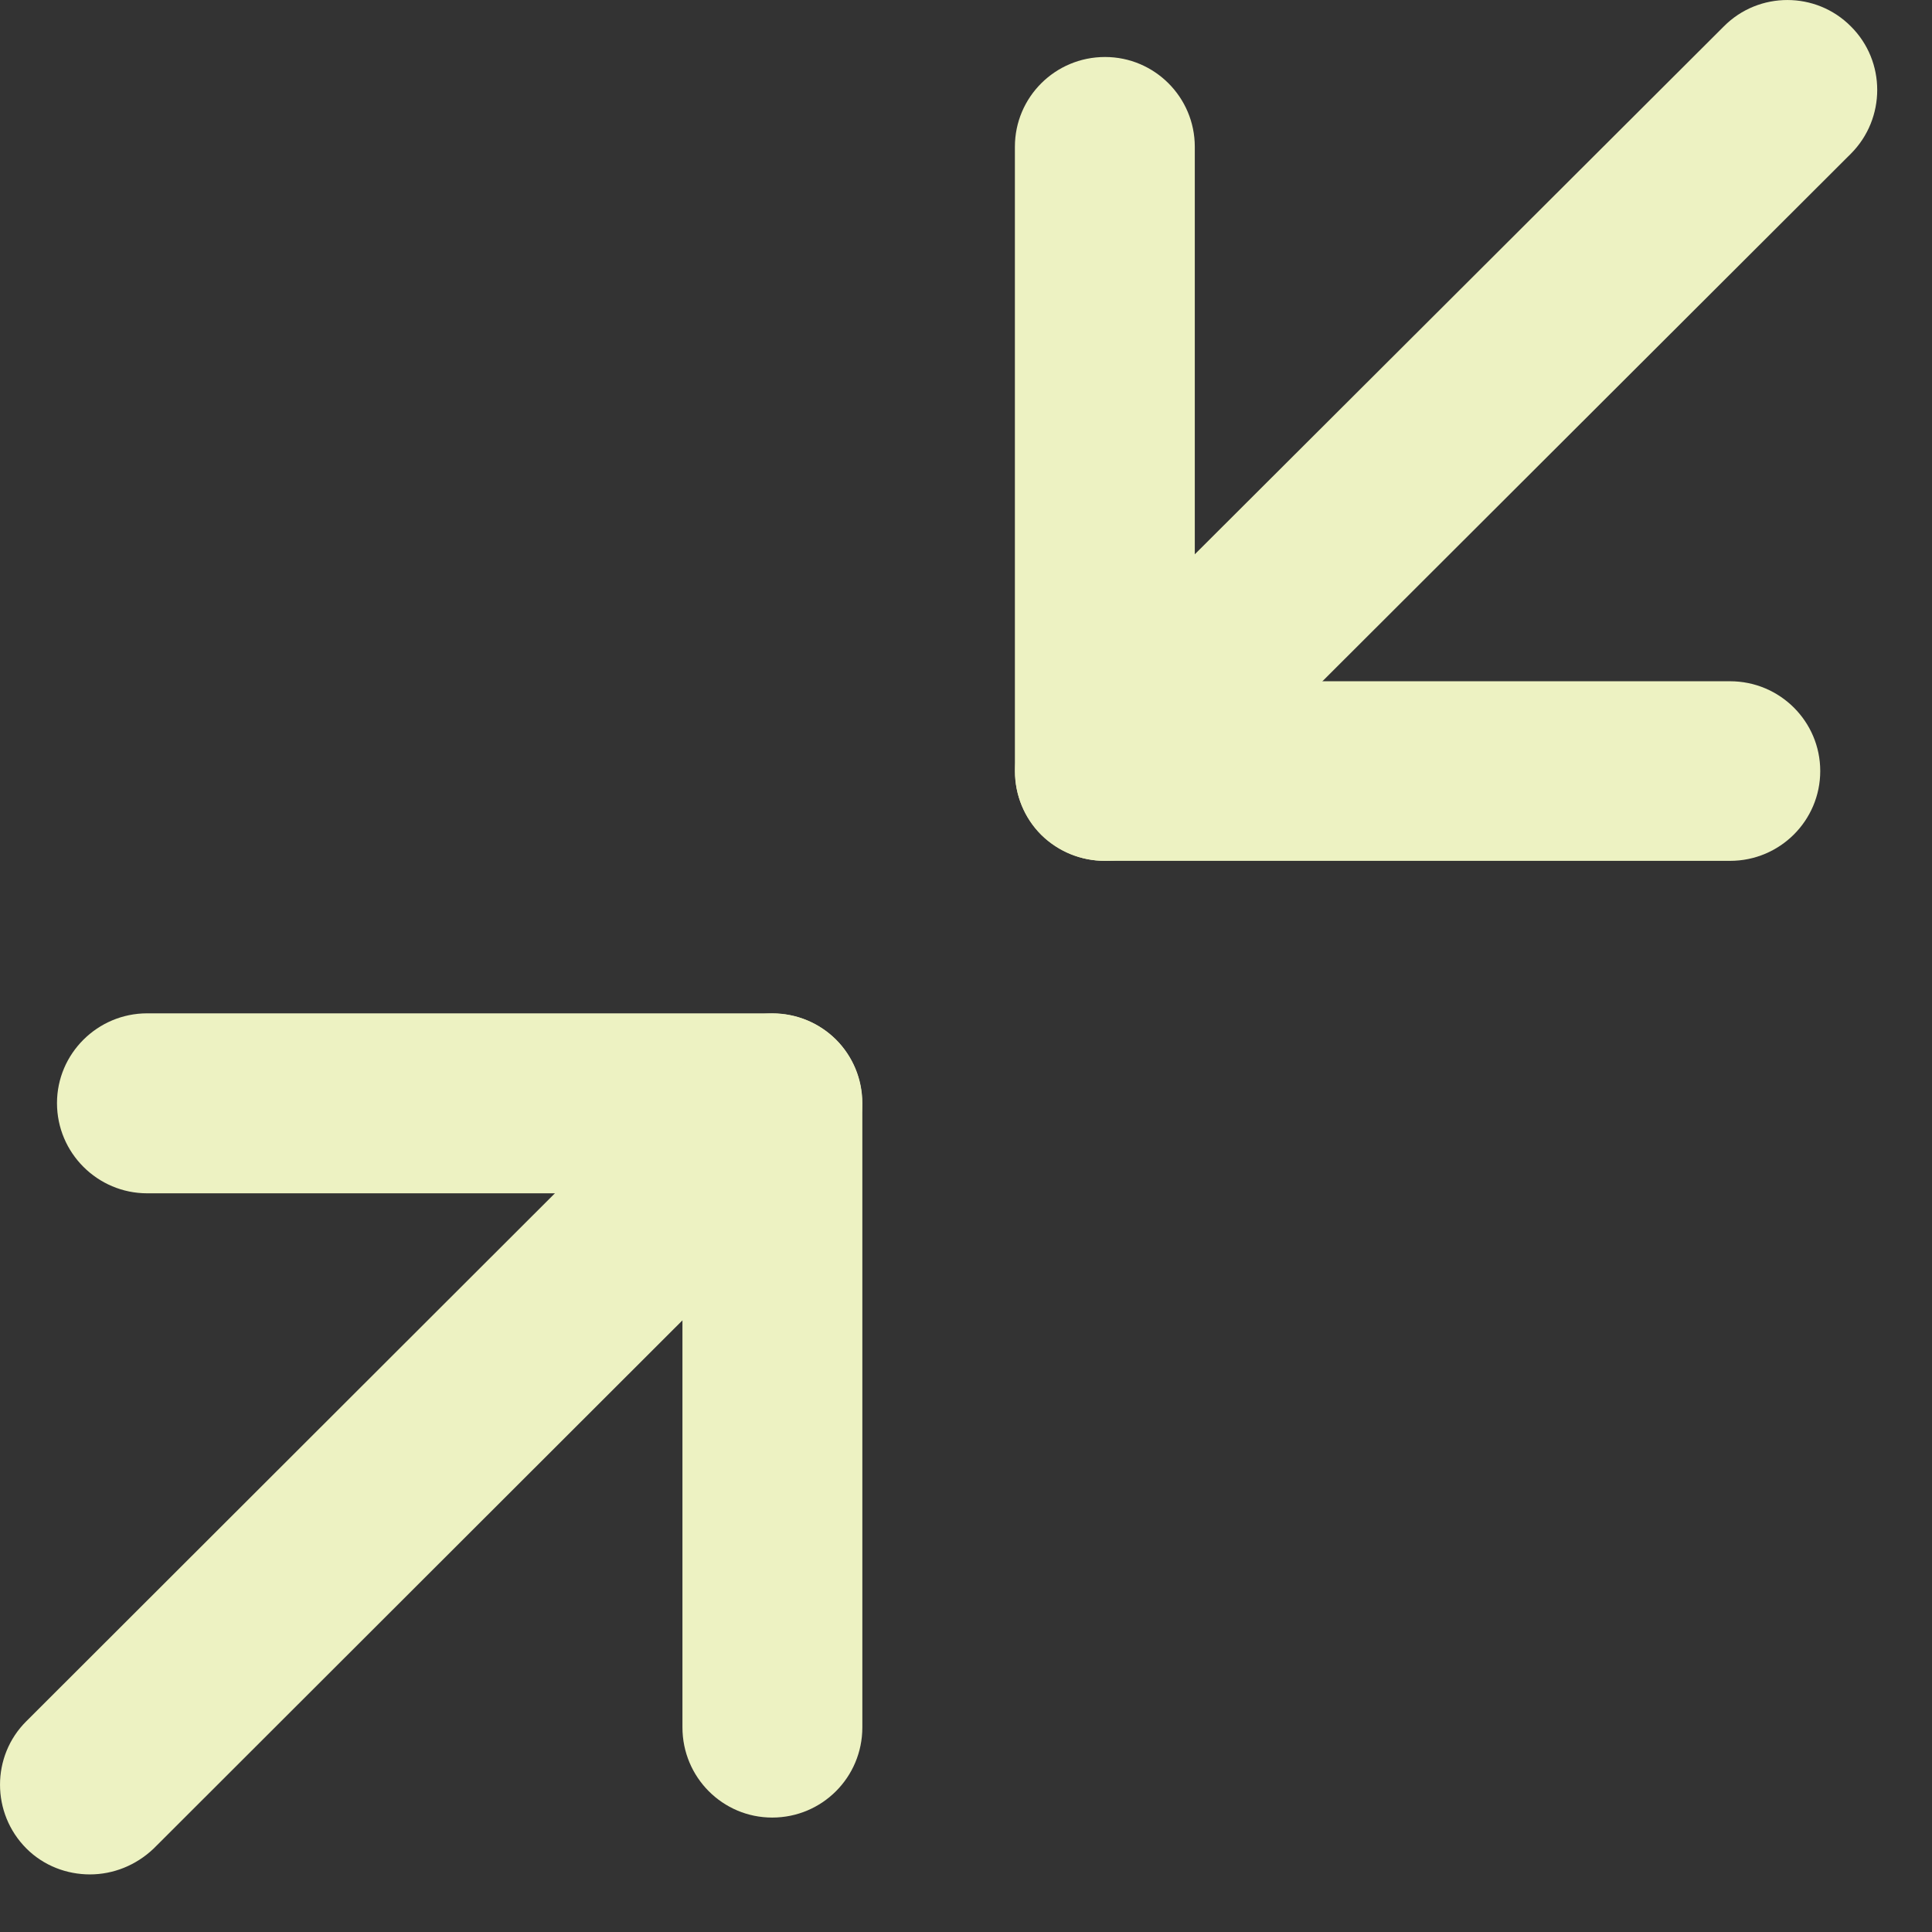<svg width="26" height="26" viewBox="0 0 26 26" fill="none" xmlns="http://www.w3.org/2000/svg">
<rect x="0" y="0" width="26" height="26" fill="#333333" stroke="none"/>
<g clip-path="url(#clip0_53_3265)">
<path d="M10.392 24.46C9.725 24.46 9.184 23.918 9.184 23.246V16.059H1.98C1.314 16.059 0.767 15.517 0.767 14.845C0.767 14.178 1.314 13.637 1.98 13.637H10.392C11.064 13.637 11.605 14.178 11.605 14.845V23.246C11.605 23.918 11.064 24.46 10.392 24.46Z" fill="#EDF2C2"/>
<path d="M1.21 25.225C0.902 25.225 0.59 25.111 0.355 24.876C-0.118 24.402 -0.118 23.632 0.355 23.163L9.538 13.991C10.012 13.522 10.777 13.522 11.251 13.991C11.72 14.465 11.72 15.236 11.251 15.704L2.069 24.876C1.829 25.105 1.522 25.225 1.21 25.225Z" fill="#EDF2C2"/>
<path d="M23.282 11.585H14.871C14.199 11.585 13.658 11.043 13.658 10.376V1.975C13.658 1.309 14.199 0.767 14.871 0.767C15.538 0.767 16.079 1.309 16.079 1.975V9.168H23.282C23.954 9.168 24.496 9.71 24.496 10.376C24.496 11.043 23.954 11.585 23.282 11.585Z" fill="#EDF2C2"/>
<path d="M14.871 11.585C14.559 11.585 14.251 11.47 14.012 11.236C13.543 10.767 13.543 9.996 14.012 9.522L23.199 0.355C23.668 -0.118 24.439 -0.118 24.908 0.355C25.381 0.824 25.381 1.595 24.908 2.069L15.725 11.236C15.491 11.47 15.178 11.585 14.871 11.585Z" fill="#EDF2C2"/>
</g>
<defs>
<clipPath id="clip0_53_3265">
<rect width="26" height="26" fill="white"/>
</clipPath>
</defs>
</svg>
